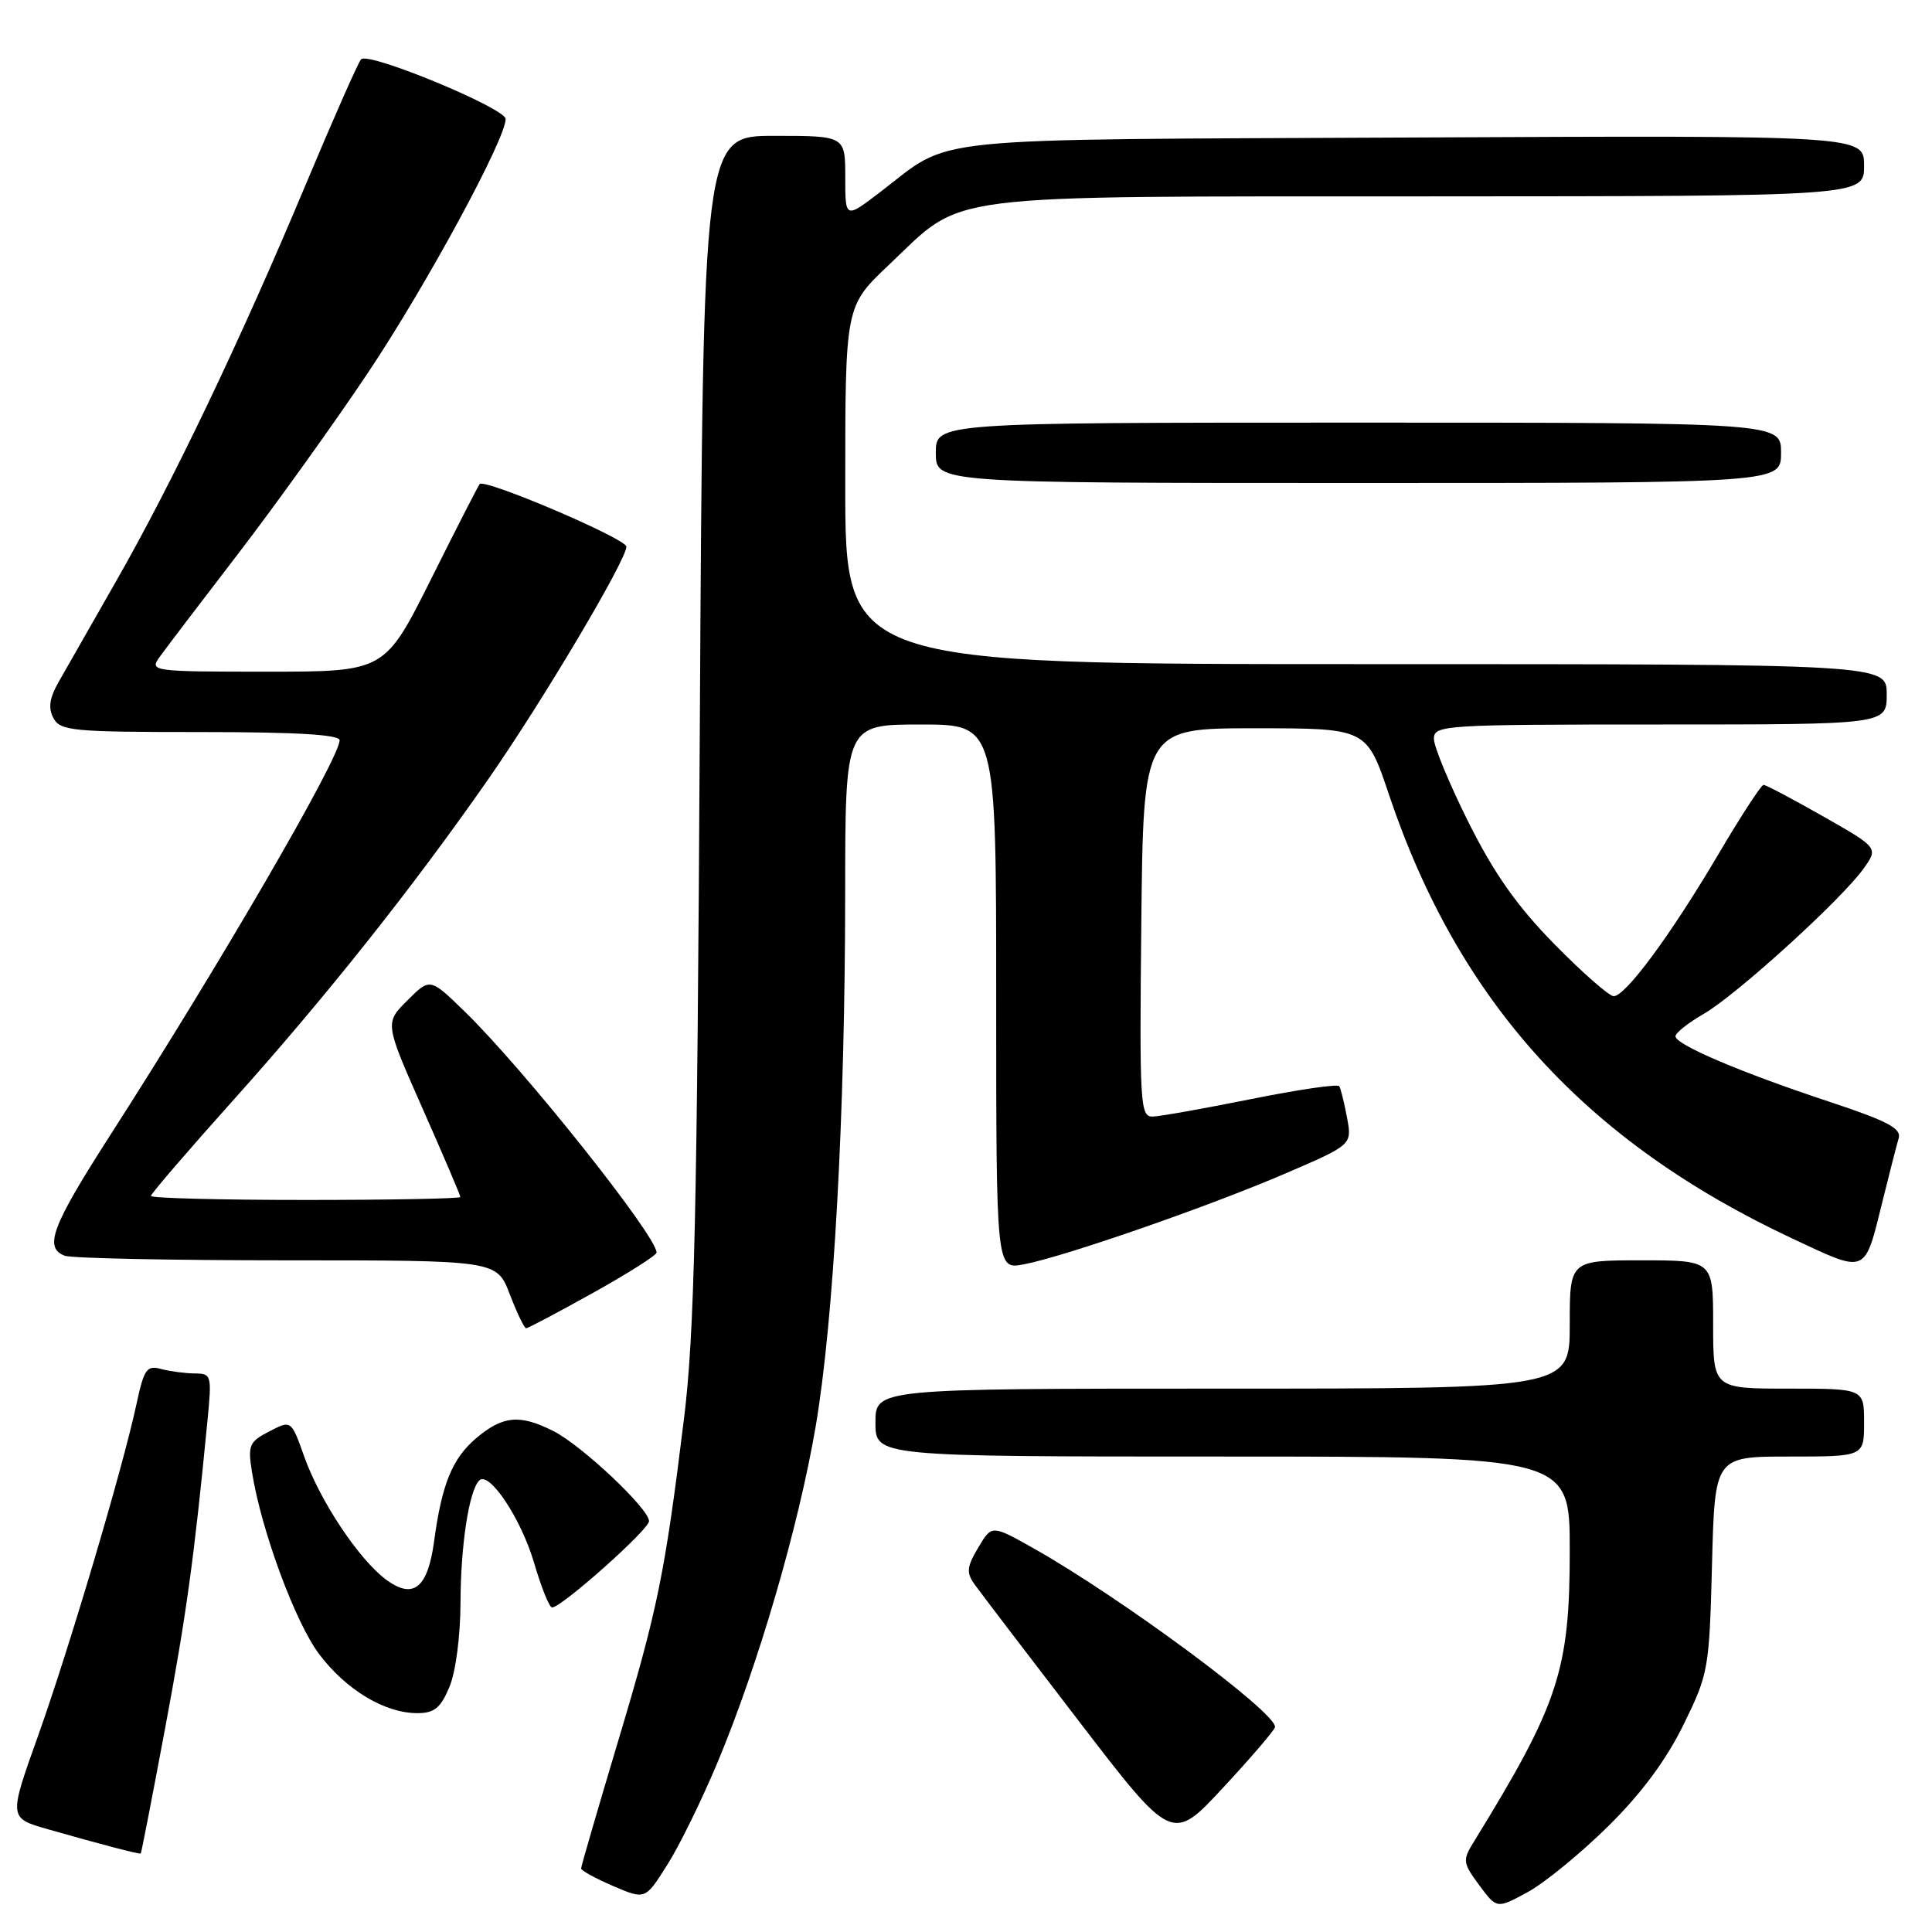 <?xml version="1.0" encoding="UTF-8" standalone="no"?>
<!DOCTYPE svg PUBLIC "-//W3C//DTD SVG 1.1//EN" "http://www.w3.org/Graphics/SVG/1.1/DTD/svg11.dtd" >
<svg xmlns="http://www.w3.org/2000/svg" xmlns:xlink="http://www.w3.org/1999/xlink" version="1.1" viewBox="0 0 256 256">
 <g >
 <path fill="currentColor"
d=" M 213.08 242.00 C 217.50 237.64 220.78 233.21 223.07 228.54 C 226.39 221.77 226.49 221.18 226.85 207.29 C 227.22 193.00 227.22 193.00 237.11 193.00 C 247.00 193.00 247.00 193.00 247.00 188.50 C 247.00 184.00 247.00 184.00 237.00 184.00 C 227.00 184.00 227.00 184.00 227.00 175.50 C 227.00 167.00 227.00 167.00 217.50 167.00 C 208.00 167.00 208.00 167.00 208.00 175.50 C 208.00 184.00 208.00 184.00 162.00 184.00 C 116.00 184.00 116.00 184.00 116.00 188.50 C 116.00 193.00 116.00 193.00 162.00 193.00 C 208.00 193.00 208.00 193.00 208.00 205.47 C 208.00 221.34 206.53 225.79 195.27 244.08 C 193.78 246.50 193.82 246.84 196.01 249.80 C 198.33 252.94 198.33 252.94 202.42 250.72 C 204.66 249.50 209.46 245.57 213.08 242.00 Z  M 95.09 233.50 C 100.45 220.68 105.80 202.36 108.07 189.07 C 110.47 175.04 111.98 147.80 111.99 118.25 C 112.00 96.00 112.00 96.00 122.00 96.00 C 132.00 96.00 132.00 96.00 132.00 132.11 C 132.00 168.22 132.00 168.22 135.62 167.54 C 140.93 166.55 160.16 159.87 170.33 155.49 C 179.16 151.69 179.16 151.69 178.49 148.10 C 178.12 146.13 177.66 144.25 177.46 143.93 C 177.26 143.61 172.01 144.38 165.80 145.63 C 159.58 146.88 153.70 147.93 152.73 147.95 C 151.08 148.00 150.98 146.32 151.23 122.25 C 151.50 96.50 151.50 96.50 166.29 96.50 C 181.09 96.50 181.09 96.50 184.03 105.25 C 193.27 132.76 210.08 151.26 237.49 164.11 C 247.48 168.79 247.02 168.98 249.47 159.06 C 250.36 155.45 251.31 151.76 251.58 150.84 C 251.98 149.52 250.14 148.55 242.29 145.95 C 230.60 142.08 222.00 138.41 222.01 137.31 C 222.01 136.86 223.70 135.53 225.76 134.34 C 230.09 131.84 244.02 119.18 246.92 115.11 C 248.90 112.34 248.90 112.34 241.57 108.17 C 237.54 105.88 233.99 104.00 233.68 104.00 C 233.37 104.00 230.66 108.16 227.66 113.25 C 221.38 123.89 215.39 132.00 213.82 132.00 C 213.23 132.00 209.70 128.91 205.99 125.13 C 201.04 120.09 198.01 115.80 194.62 109.03 C 192.08 103.95 190.00 98.94 190.00 97.90 C 190.00 96.08 191.20 96.00 220.00 96.00 C 250.00 96.00 250.00 96.00 250.00 92.00 C 250.00 88.00 250.00 88.00 181.00 88.00 C 112.00 88.00 112.00 88.00 112.00 64.29 C 112.00 40.57 112.00 40.57 117.75 35.13 C 127.97 25.46 123.34 26.05 189.25 26.02 C 247.00 26.00 247.00 26.00 247.00 21.97 C 247.00 17.94 247.00 17.94 187.25 18.22 C 120.95 18.53 126.43 17.97 116.63 25.45 C 112.00 28.99 112.00 28.99 112.00 23.49 C 112.00 18.00 112.00 18.00 102.58 18.00 C 93.17 18.00 93.17 18.00 92.73 96.25 C 92.37 161.27 92.02 176.78 90.63 188.00 C 88.09 208.64 87.15 213.21 81.88 230.79 C 79.20 239.75 77.00 247.30 77.00 247.58 C 77.00 247.86 78.91 248.90 81.25 249.91 C 85.50 251.73 85.50 251.73 88.41 247.11 C 90.02 244.58 93.02 238.45 95.09 233.50 Z  M 21.88 229.00 C 24.69 213.97 25.72 206.54 27.49 188.25 C 28.08 182.22 28.02 182.00 25.80 181.99 C 24.53 181.98 22.53 181.71 21.35 181.40 C 19.44 180.88 19.08 181.40 18.08 186.07 C 16.25 194.59 9.20 218.35 5.03 230.05 C 1.15 240.90 1.15 240.90 6.33 242.38 C 13.18 244.34 18.47 245.72 18.65 245.60 C 18.73 245.54 20.18 238.07 21.88 229.00 Z  M 168.95 228.84 C 169.09 226.90 148.52 211.68 136.95 205.16 C 131.41 202.04 131.41 202.04 129.62 205.07 C 128.09 207.65 128.02 208.38 129.16 209.97 C 129.90 211.00 136.08 219.11 142.91 228.00 C 155.31 244.17 155.31 244.17 162.11 236.83 C 165.85 232.80 168.93 229.20 168.95 228.84 Z  M 59.55 223.53 C 60.39 221.54 61.01 216.76 61.02 212.28 C 61.05 204.69 62.15 197.52 63.50 196.17 C 64.81 194.86 69.04 201.21 70.76 207.06 C 71.72 210.33 72.79 213.00 73.15 213.00 C 74.41 213.00 86.00 202.67 86.00 201.56 C 86.00 199.91 77.05 191.49 73.30 189.61 C 68.87 187.38 66.64 187.59 63.14 190.53 C 59.95 193.22 58.55 196.61 57.53 204.17 C 56.69 210.42 54.79 211.97 51.20 209.34 C 47.59 206.69 42.40 198.90 40.30 192.97 C 38.59 188.16 38.59 188.16 35.68 189.67 C 33.02 191.04 32.82 191.50 33.39 195.06 C 34.63 202.82 39.14 215.03 42.31 219.21 C 45.89 223.94 50.99 227.00 55.30 227.00 C 57.55 227.00 58.39 226.32 59.55 223.53 Z  M 78.58 171.31 C 83.21 168.73 87.00 166.33 87.00 165.97 C 87.00 163.76 69.36 141.59 61.57 134.03 C 56.98 129.56 56.98 129.56 53.98 132.56 C 50.98 135.55 50.98 135.55 55.99 146.88 C 58.75 153.11 61.00 158.39 61.00 158.61 C 61.00 158.82 51.78 159.00 40.50 159.00 C 29.22 159.00 20.00 158.76 20.00 158.47 C 20.00 158.18 24.94 152.44 30.97 145.71 C 43.15 132.13 54.72 117.57 64.69 103.26 C 71.83 93.02 83.00 74.22 83.00 72.43 C 83.00 71.39 64.25 63.38 63.56 64.14 C 63.38 64.34 60.47 70.01 57.11 76.75 C 50.98 89.00 50.98 89.00 35.37 89.00 C 20.17 89.00 19.79 88.95 21.13 87.08 C 21.88 86.03 26.59 79.84 31.59 73.33 C 36.58 66.82 44.30 56.06 48.74 49.42 C 56.47 37.86 67.00 18.43 67.00 15.77 C 66.99 14.34 48.86 6.84 47.85 7.85 C 47.49 8.21 44.18 15.70 40.49 24.50 C 31.87 45.09 22.86 63.93 15.41 76.97 C 12.16 82.67 8.73 88.67 7.80 90.31 C 6.55 92.49 6.36 93.80 7.08 95.15 C 7.99 96.85 9.59 97.00 26.54 97.00 C 39.23 97.00 45.00 97.34 45.00 98.09 C 45.00 100.47 29.08 127.88 14.63 150.38 C 6.85 162.50 5.78 165.32 8.58 166.39 C 9.45 166.73 22.69 167.00 38.00 167.00 C 65.83 167.00 65.83 167.00 67.55 171.50 C 68.50 173.97 69.47 176.00 69.72 176.00 C 69.96 176.00 73.95 173.89 78.58 171.31 Z  M 236.00 60.00 C 236.00 56.00 236.00 56.00 180.00 56.00 C 124.00 56.00 124.00 56.00 124.00 60.00 C 124.00 64.00 124.00 64.00 180.00 64.00 C 236.00 64.00 236.00 64.00 236.00 60.00 Z "/>
</g>
</svg>